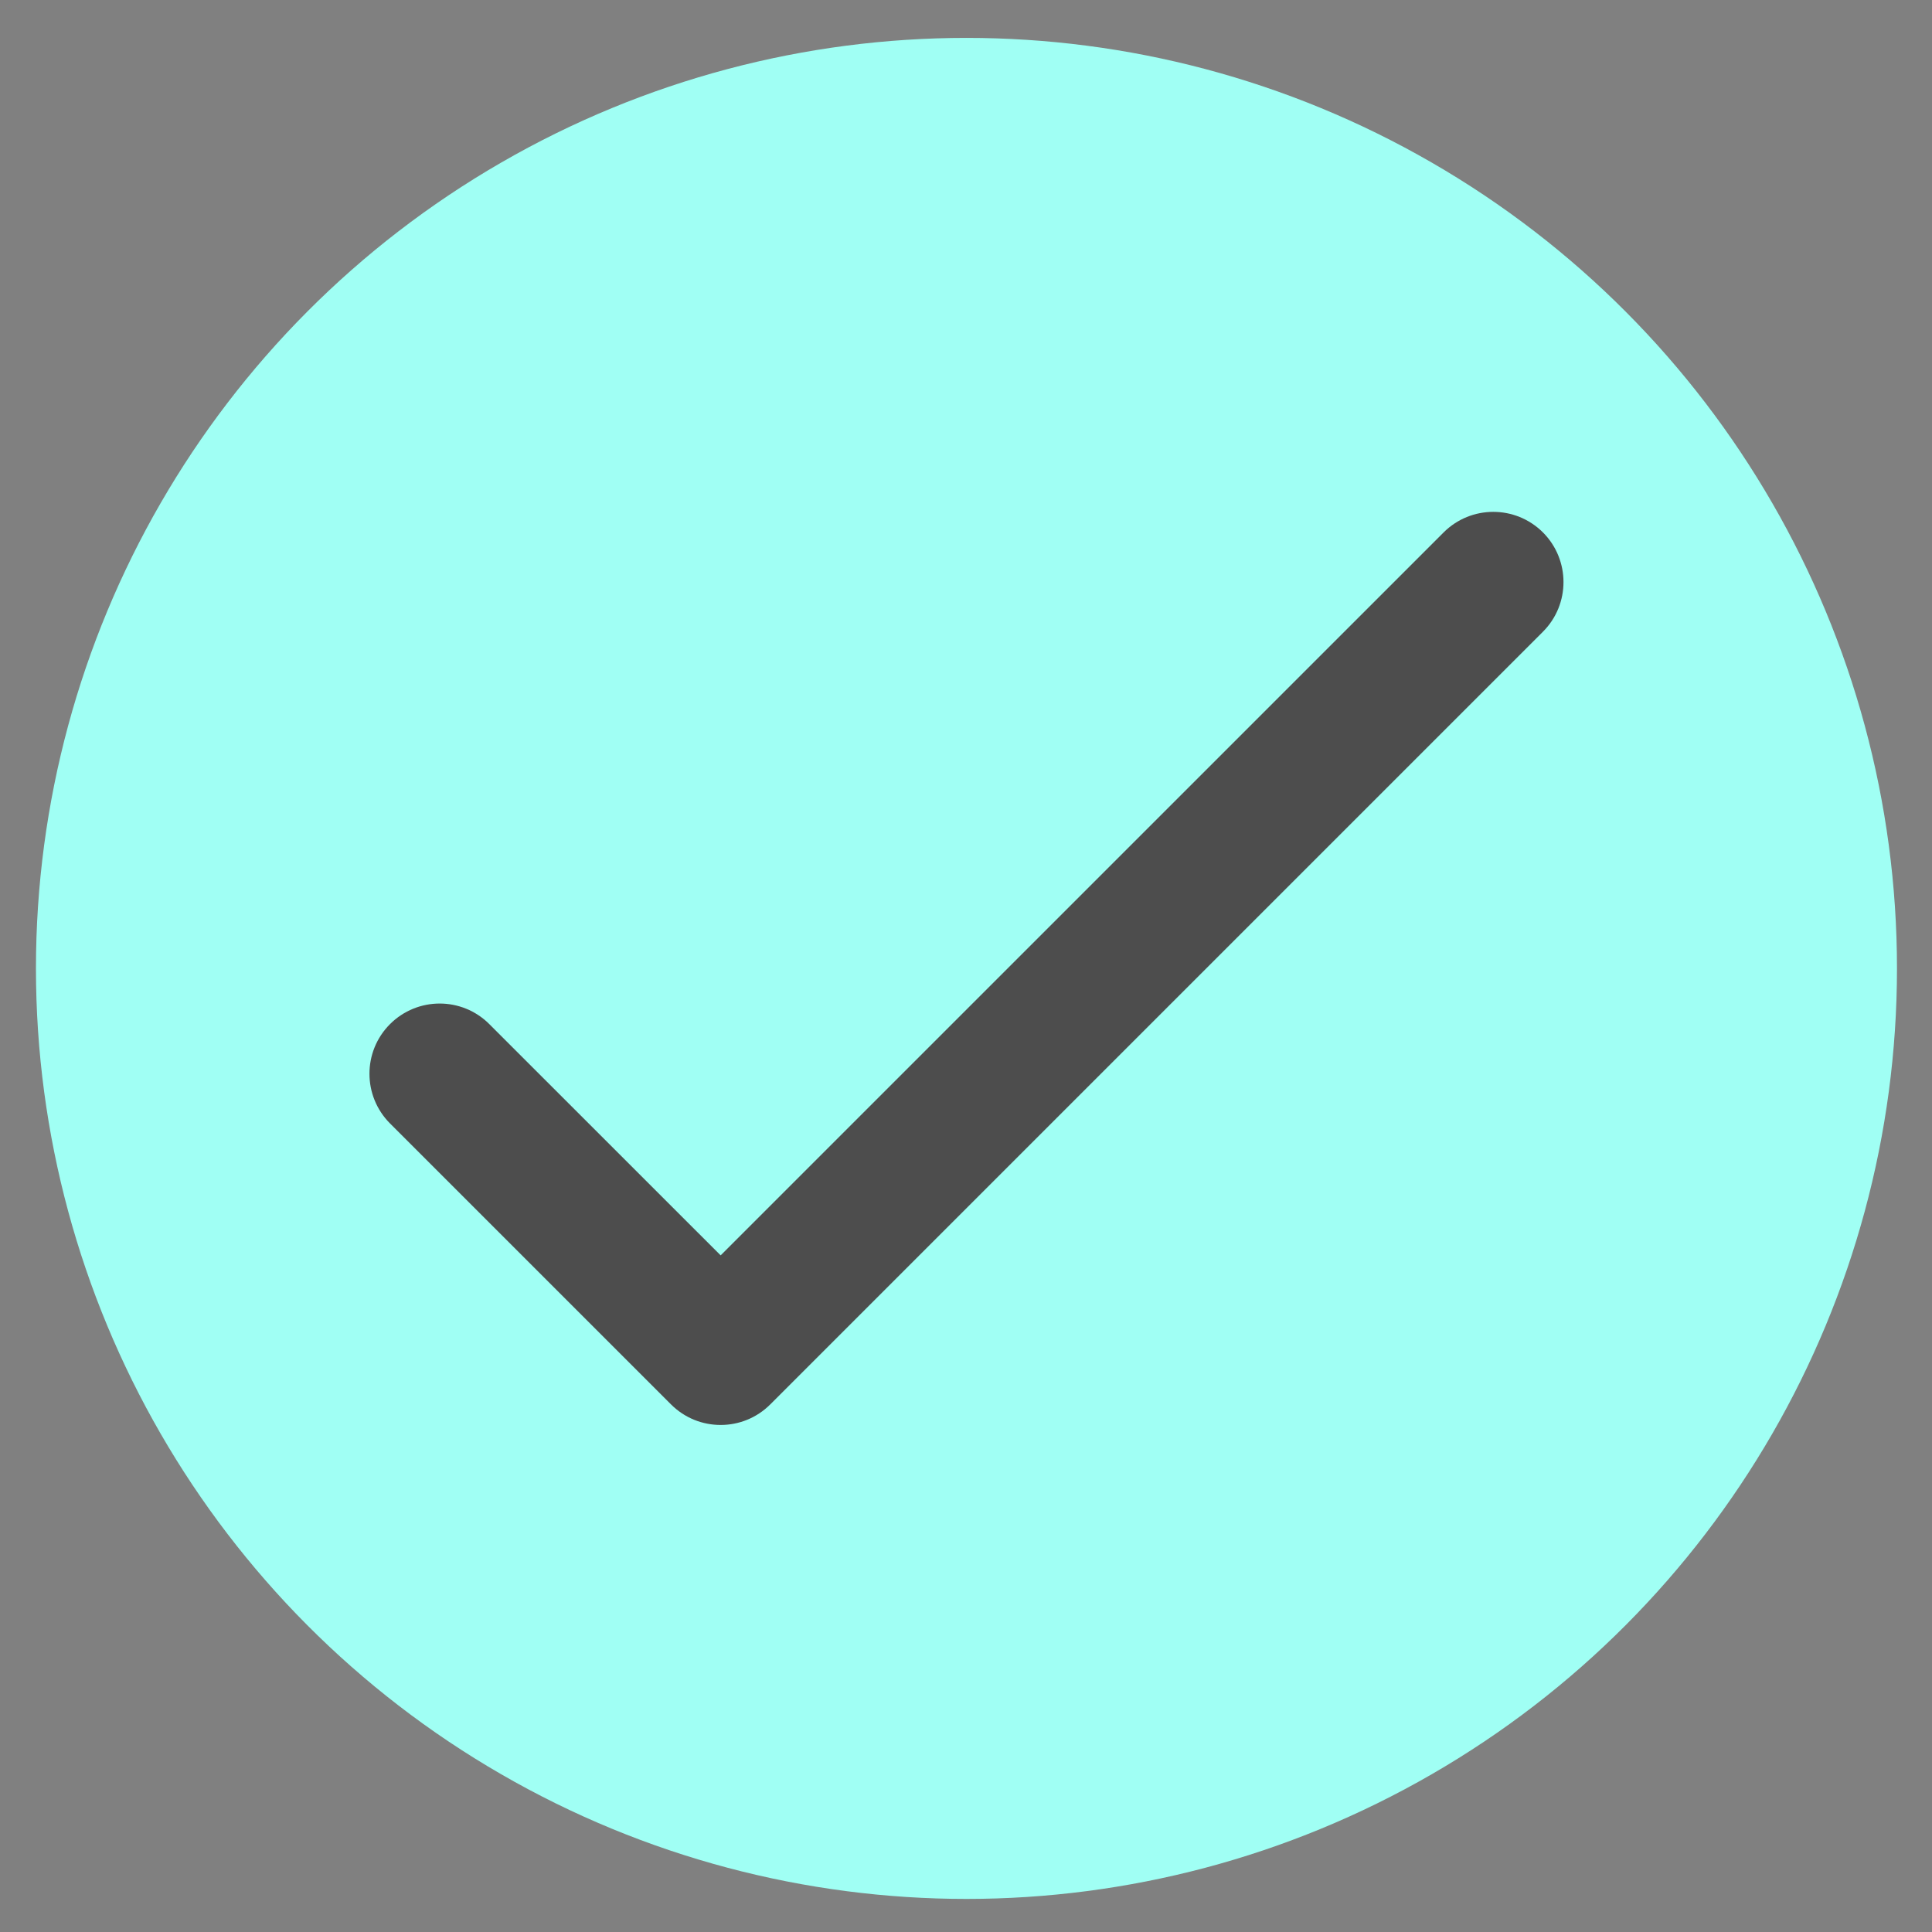 <svg xmlns="http://www.w3.org/2000/svg" viewBox="220 -2000 6000 6000">
 <rect x="220" y="-2000" width="6000" height="6000" fill="#808080" stroke="none"/>
 <defs>
  <style type="text/css">
   <![CDATA[
    .fil0 {fill:#A0FFF4}
    .fil1 {fill:#4D4D4D;fill-rule:nonzero}
   ]]>
  </style>
 </defs>
  <circle class="fil0" cx="3221.45" cy="1007.48" r="2889.8"/>
  <path class="fil1" d="M4703.33 -346.55l-2245.31 2245.19 -718.39 -718.14c-85.08,-85.21 -223.09,-85.21 -308.43,0 -85.09,85.08 -85.09,223.09 0,308.43l872.6 872.48c42.67,42.67 98.31,63.93 154.21,63.93 55.9,0 111.55,-21.27 154.21,-63.93l2399.52 -2399.52c85.08,-85.08 85.08,-223.22 0,-308.43 -85.21,-85.09 -223.22,-85.09 -308.43,0z"/>
</svg>
